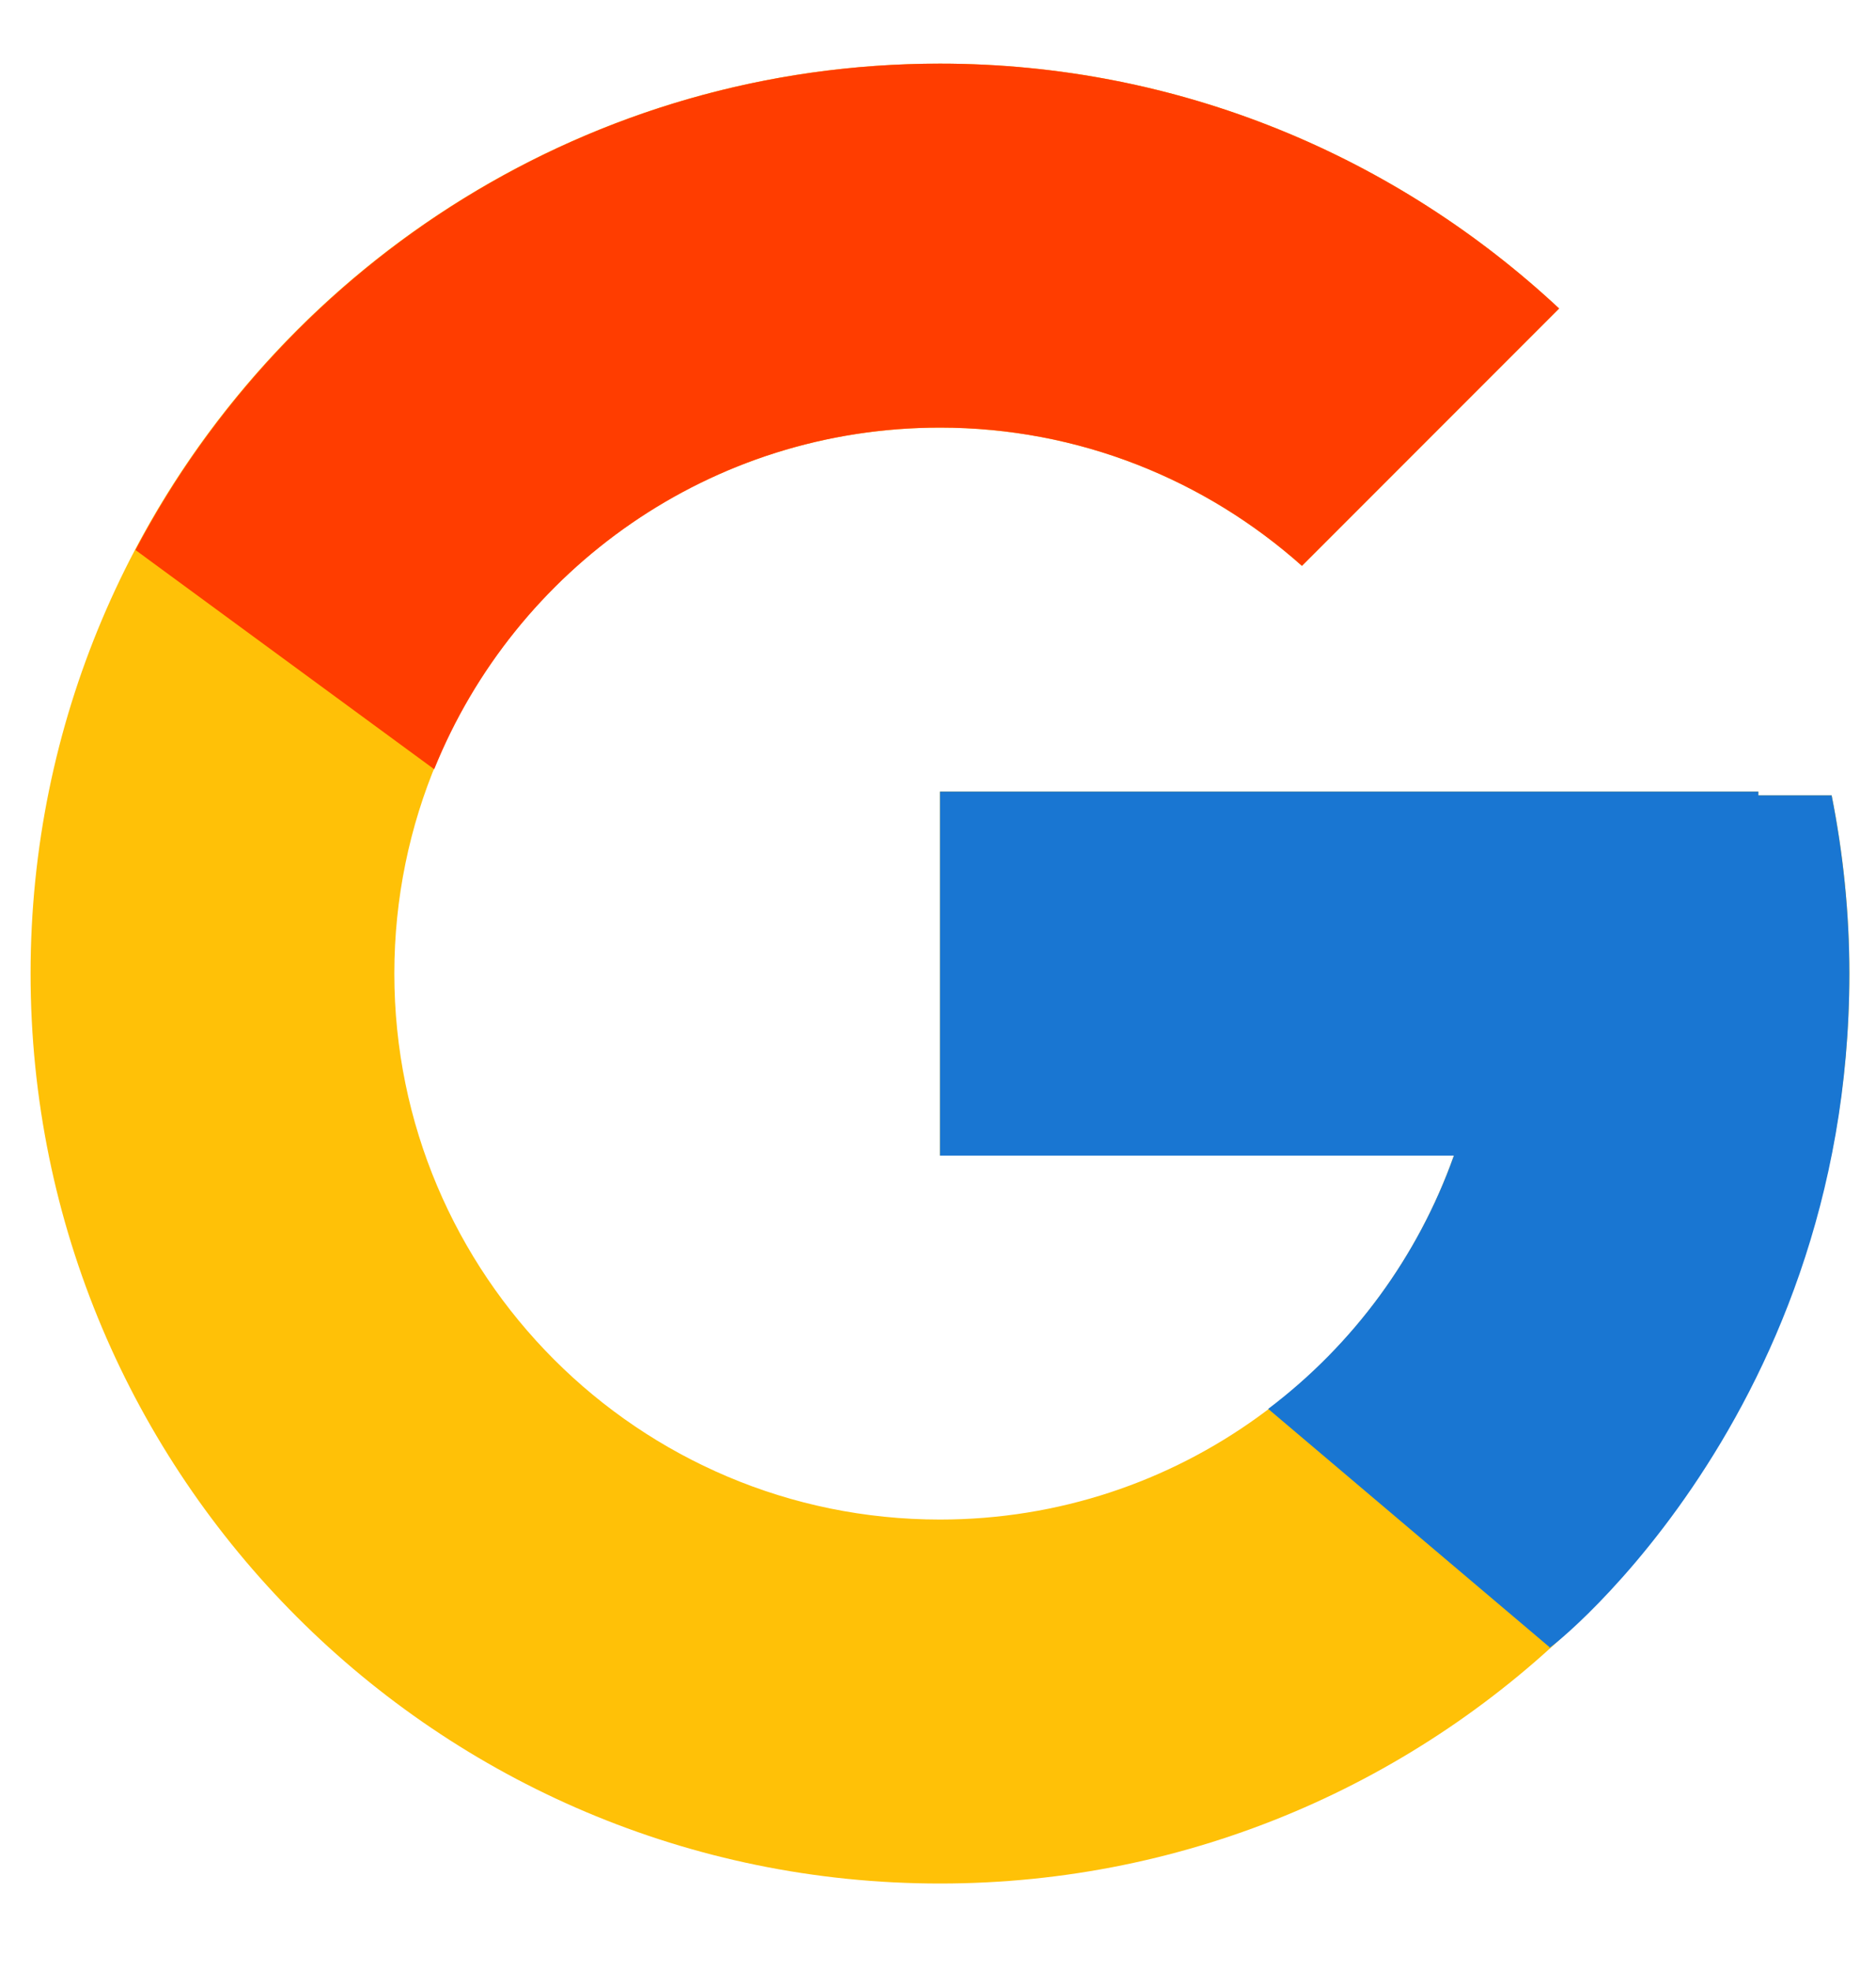 <svg width="20" height="21" viewBox="0 0 20 21" fill="none" xmlns="http://www.w3.org/2000/svg">
<path d="M19.527 8.474H18.746V8.434H10.021V12.312H15.5C14.701 14.569 12.553 16.19 10.021 16.19C6.808 16.19 4.204 13.585 4.204 10.373C4.204 7.16 6.808 4.556 10.021 4.556C11.504 4.556 12.853 5.115 13.88 6.029L16.622 3.287C14.891 1.673 12.575 0.678 10.021 0.678C4.667 0.678 0.326 5.019 0.326 10.373C0.326 15.727 4.667 20.068 10.021 20.068C15.375 20.068 19.716 15.727 19.716 10.373C19.716 9.723 19.649 9.088 19.527 8.474Z" fill="#FFC107"/>
<path d="M19.527 8.474H18.746V8.434H10.021V12.312H15.5C15.118 13.386 14.429 14.325 13.519 15.012L13.52 15.011L16.521 17.551C16.308 17.744 19.716 15.22 19.716 10.373C19.716 9.723 19.649 9.088 19.527 8.474Z" fill="#1976D2"/>
<path d="M1.444 5.86L4.629 8.196C5.491 6.063 7.578 4.556 10.021 4.556C11.504 4.556 12.853 5.115 13.88 6.029L16.622 3.287C14.891 1.673 12.575 0.678 10.021 0.678C6.297 0.678 3.068 2.78 1.444 5.86Z" fill="#FF3D00"/>
</svg>
